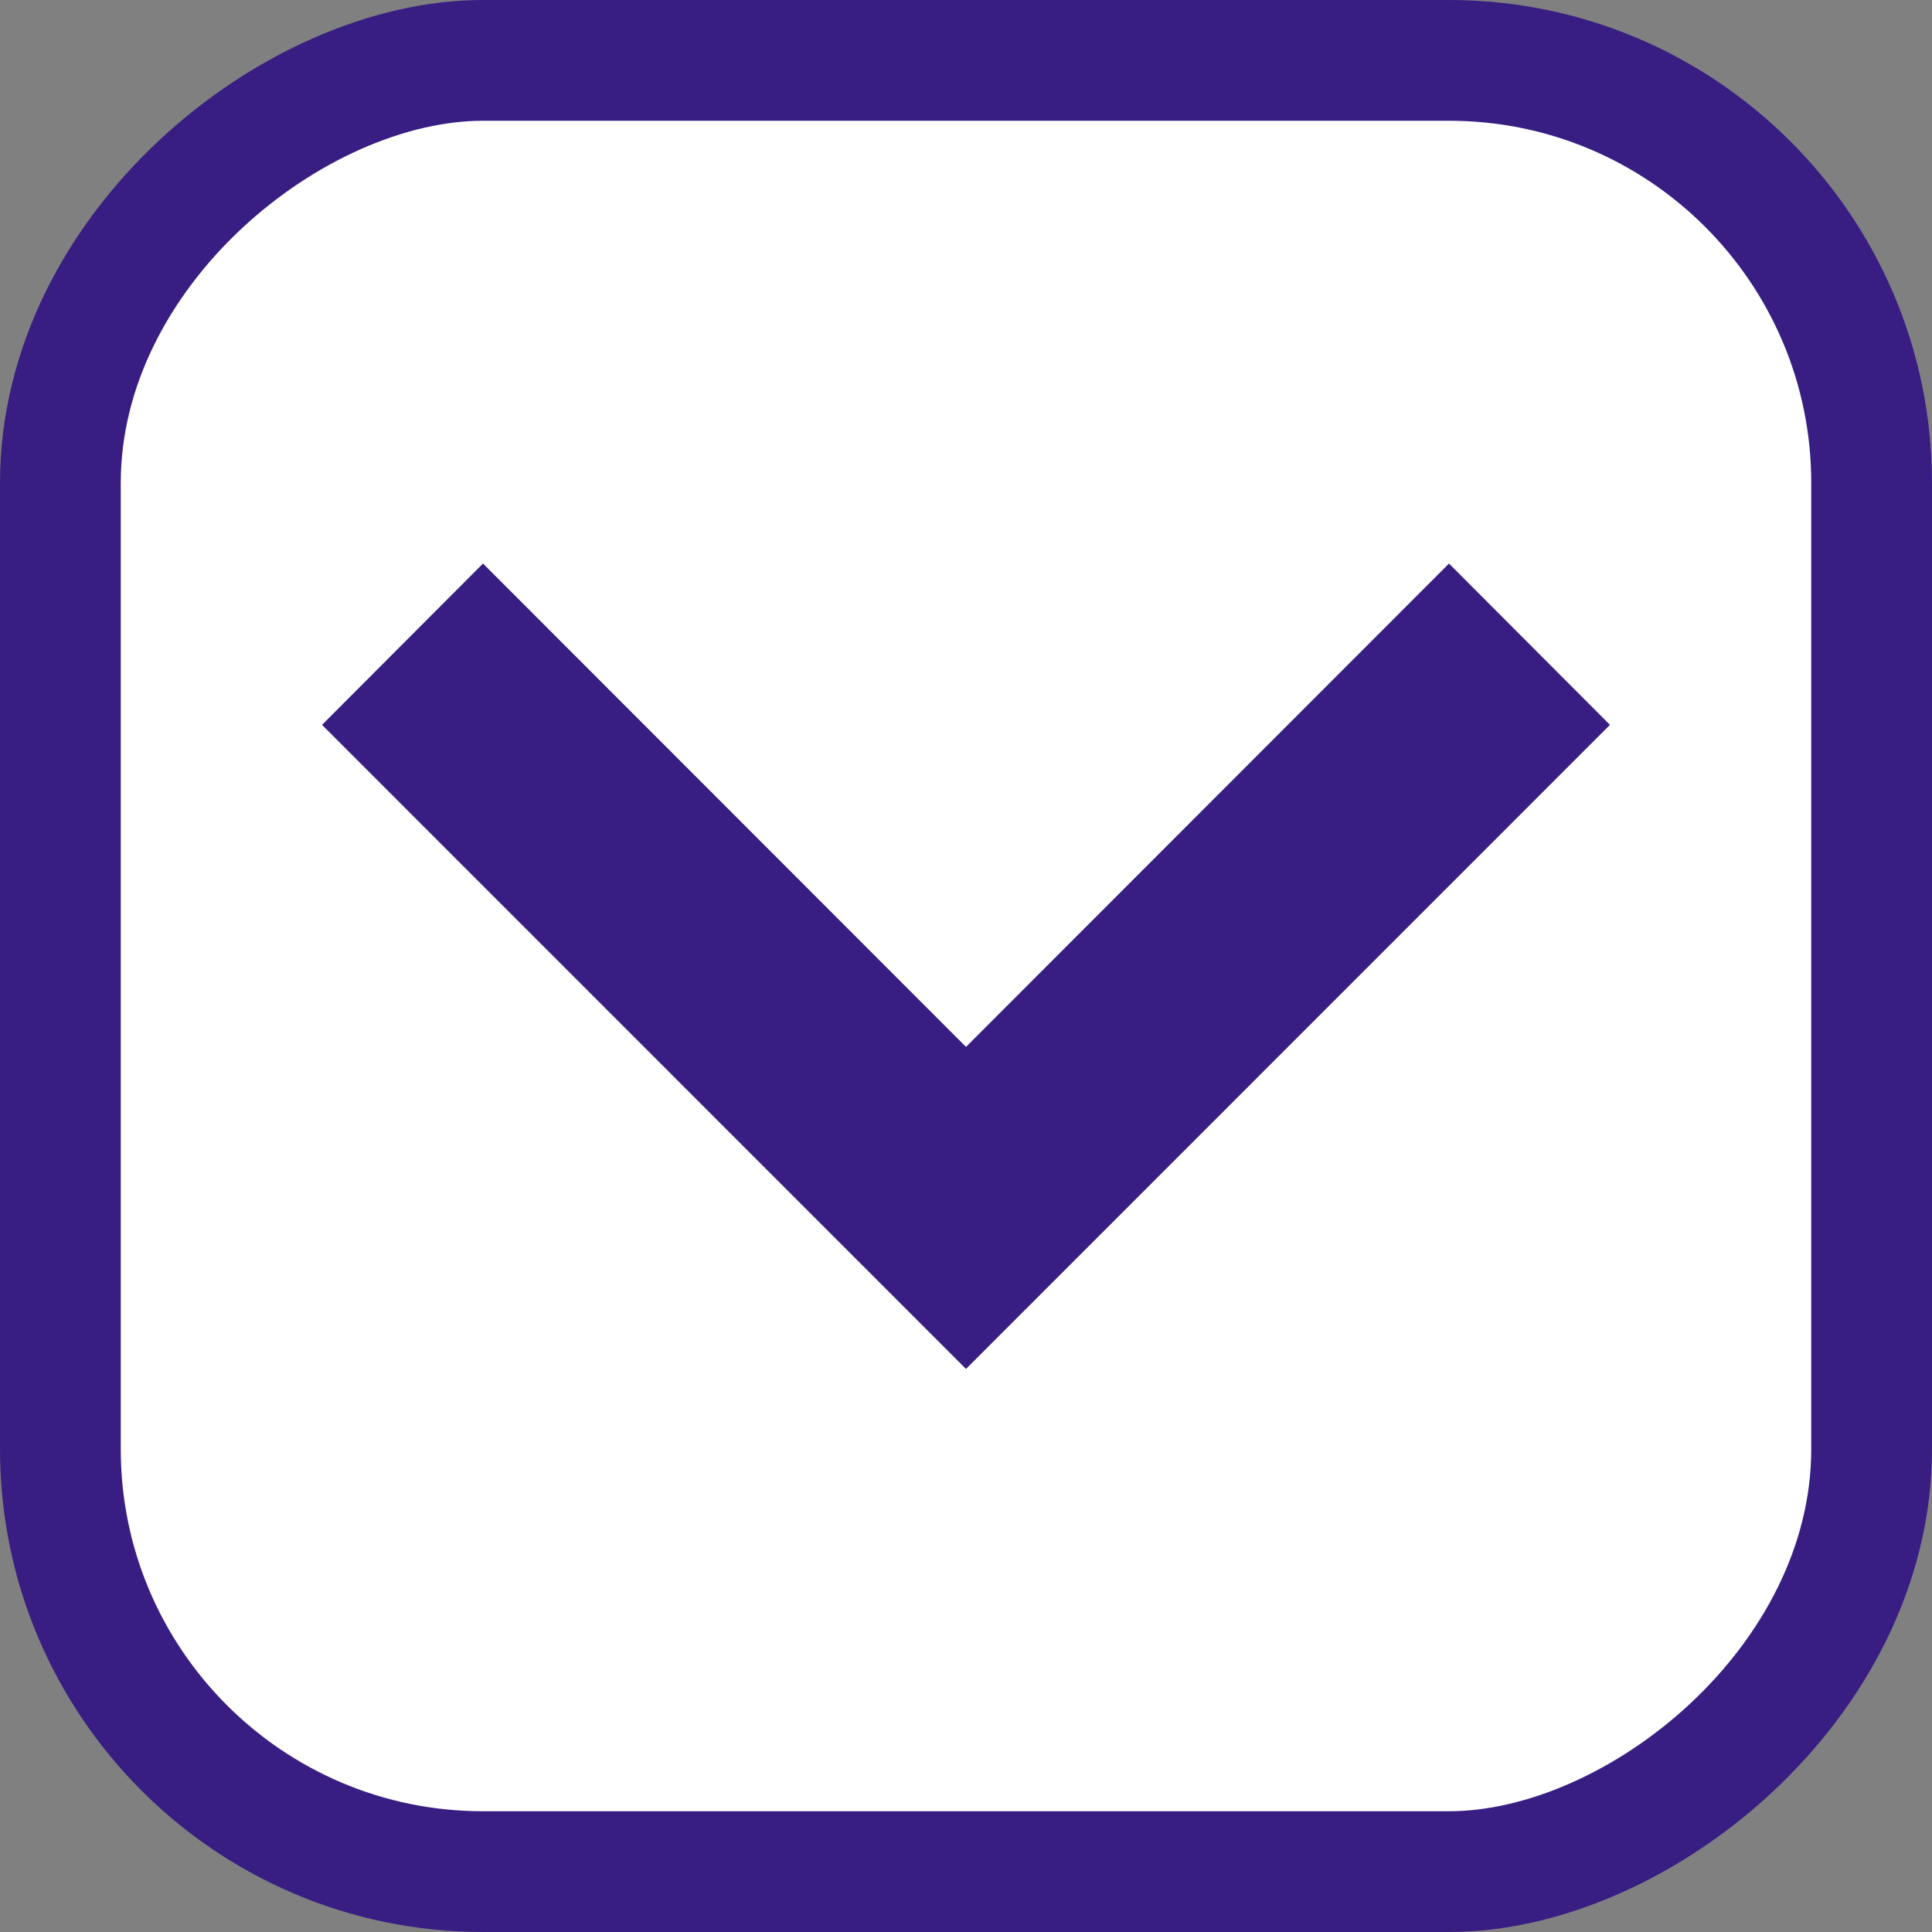 <svg width="16" height="16" viewBox="0 0 16 16" fill="none" xmlns="http://www.w3.org/2000/svg">
<rect x="0" y="0" width="16" height="16" fill="#808080" stroke="none"/>
<rect x="15.5" y="0.5" width="15" height="15" rx="3.5" transform="rotate(90 15.5 0.5)" fill="#FFF"/>
<path fill-rule="evenodd" clip-rule="evenodd" d="M13.333 6.003L8 11.337L2.667 6.003L4 4.667L8 8.67L12 4.667L13.333 6.003Z" fill="#381D82"/>
<rect x="15.5" y="0.5" width="15" height="15" rx="3.5" transform="rotate(90 15.5 0.5)" stroke="#381D82"/>
</svg>
